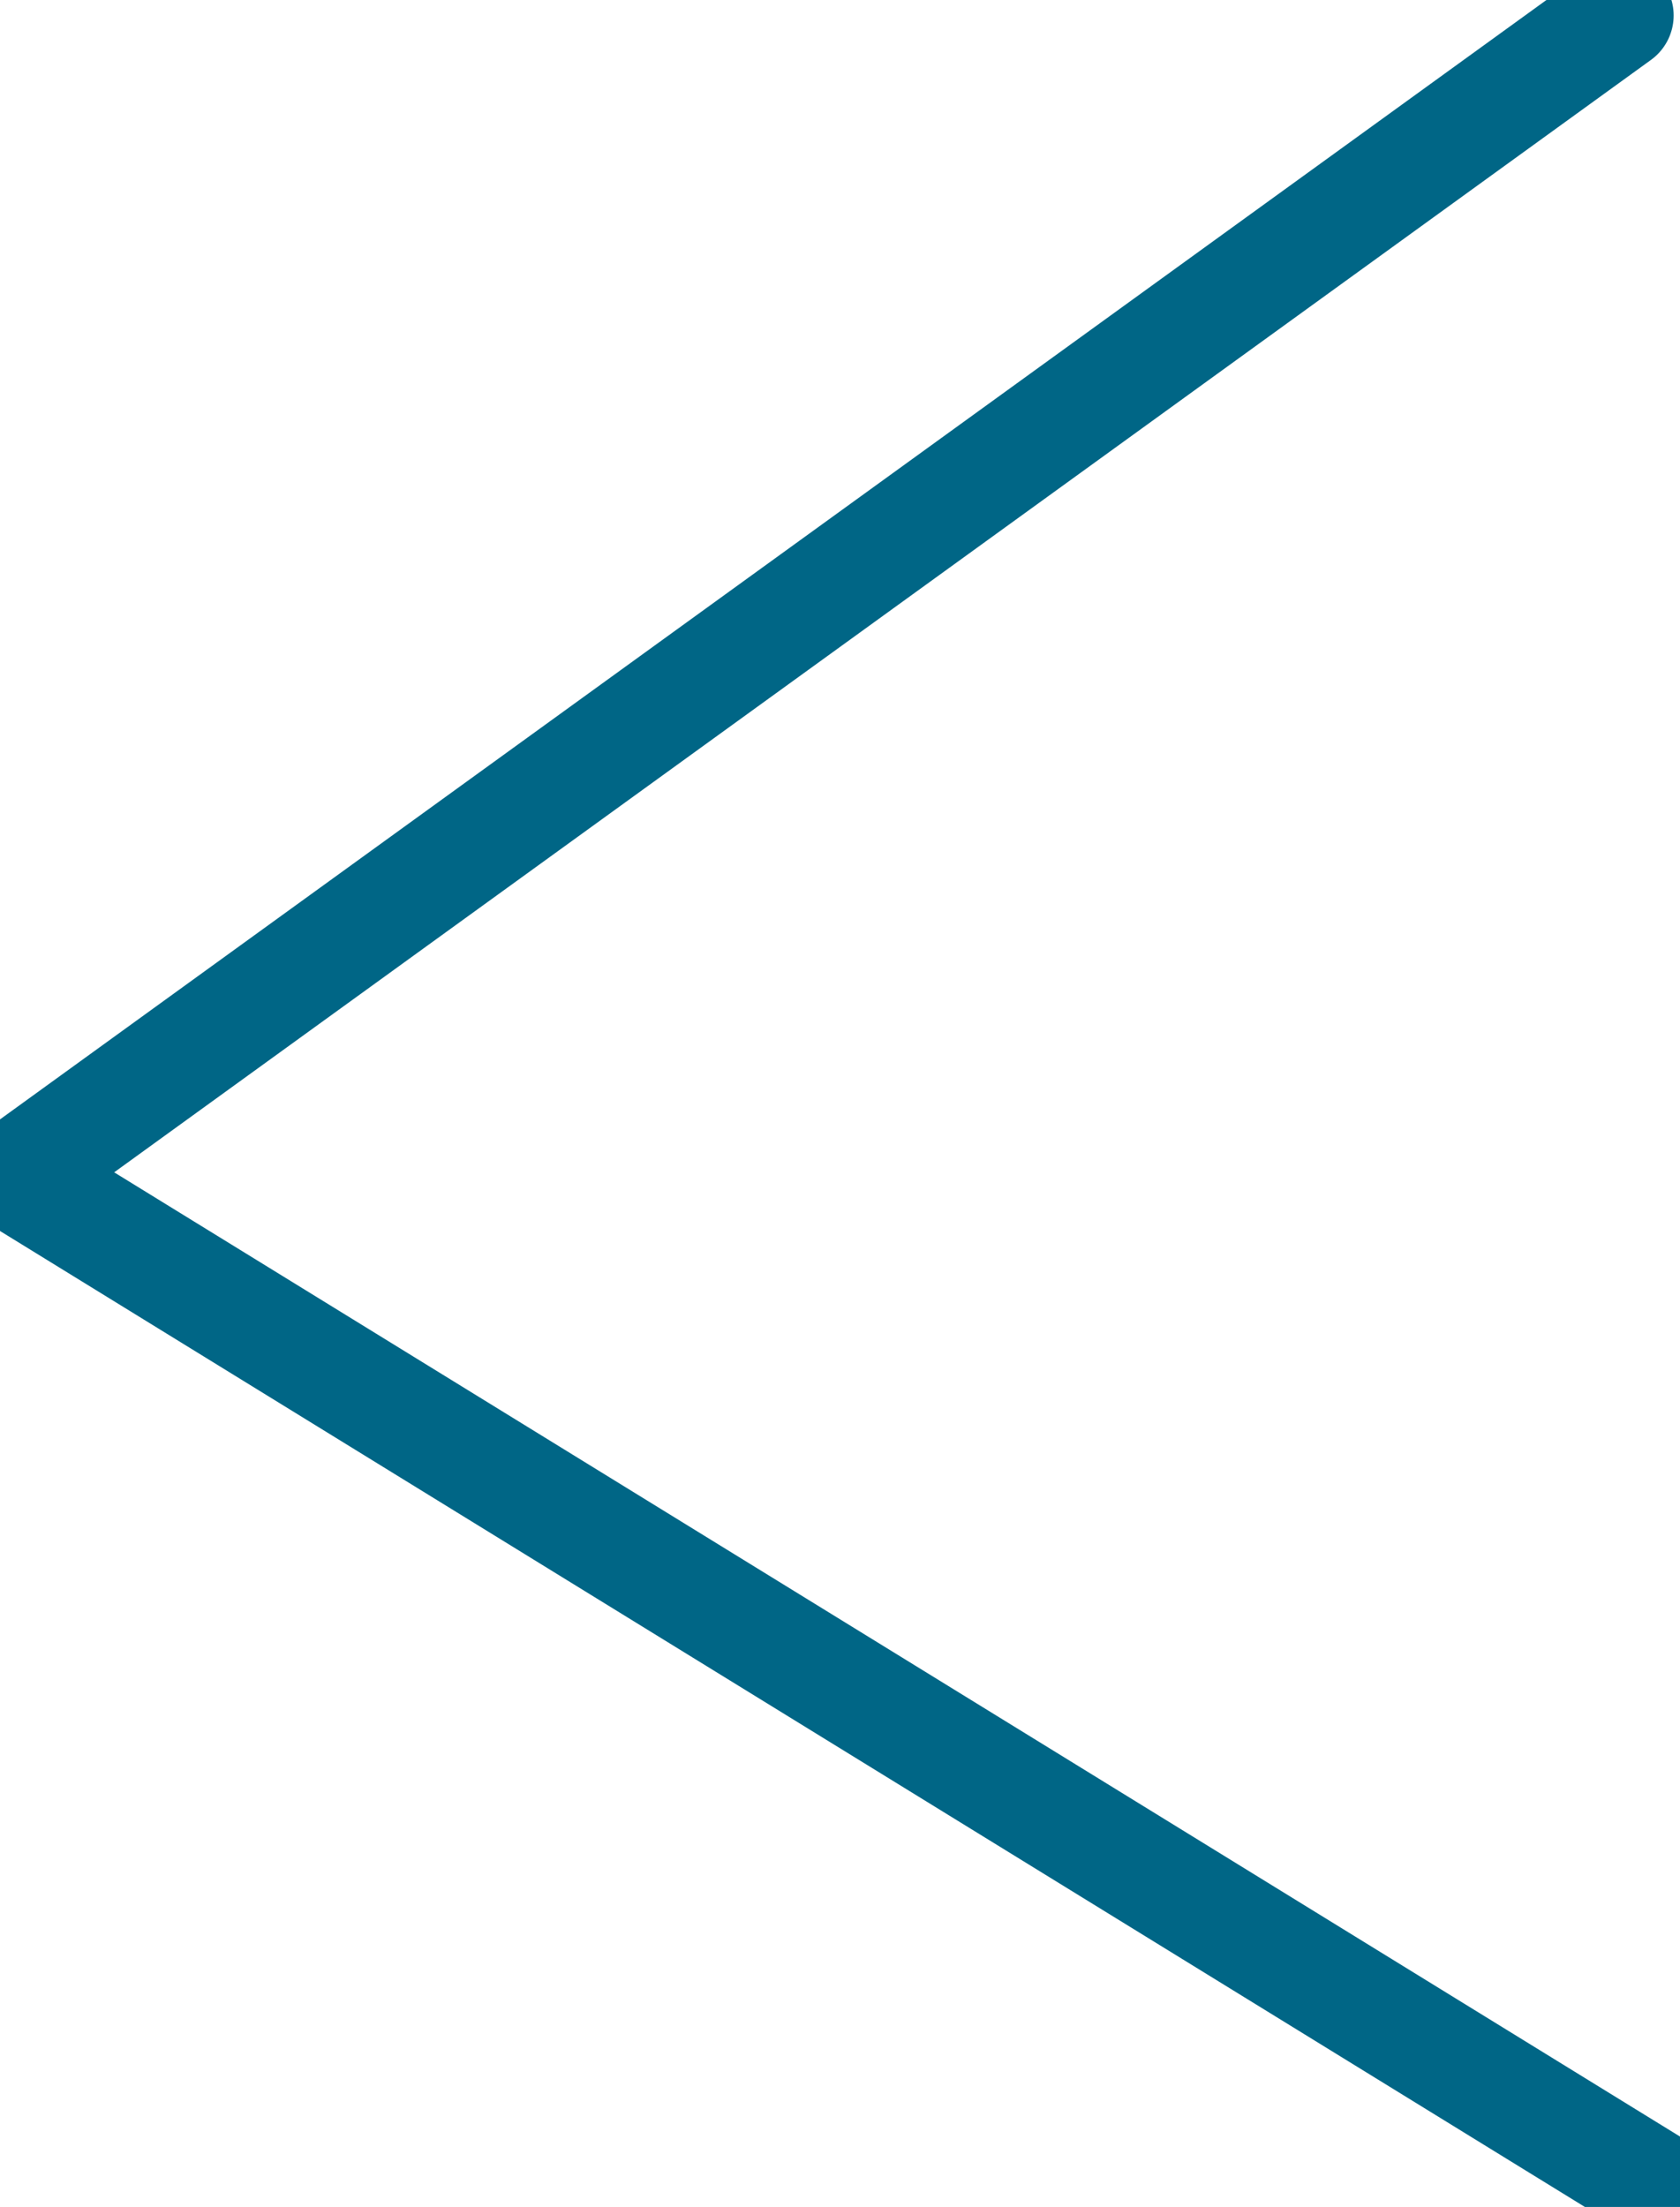 <?xml version="1.0" encoding="UTF-8" standalone="no"?>
<!-- Created with Inkscape (http://www.inkscape.org/) -->

<svg
   width="48.953mm"
   height="64.304mm"
   viewBox="0 0 48.953 64.304"
   version="1.1"
   id="svg5"
   sodipodi:docname="prev.svg"
   inkscape:version="1.2.1 (9c6d41e410, 2022-07-14)"
   xmlns:inkscape="http://www.inkscape.org/namespaces/inkscape"
   xmlns:sodipodi="http://sodipodi.sourceforge.net/DTD/sodipodi-0.dtd"
   xmlns="http://www.w3.org/2000/svg"
   xmlns:svg="http://www.w3.org/2000/svg">
  <sodipodi:namedview
     id="namedview7"
     pagecolor="#ffffff"
     bordercolor="#000000"
     borderopacity="0.25"
     inkscape:showpageshadow="2"
     inkscape:pageopacity="0.0"
     inkscape:pagecheckerboard="0"
     inkscape:deskcolor="#d1d1d1"
     inkscape:document-units="mm"
     showgrid="false"
     inkscape:zoom="0.97104366"
     inkscape:cx="91.139053"
     inkscape:cy="123.06347"
     inkscape:window-width="1440"
     inkscape:window-height="838"
     inkscape:window-x="-8"
     inkscape:window-y="-8"
     inkscape:window-maximized="1"
     inkscape:current-layer="layer1" />
  <defs
     id="defs2" />
  <g
     inkscape:label="Calque 1"
     inkscape:groupmode="layer"
     id="layer1"
     transform="translate(-22.687,-91.652)">
    <path
       style="fill:none;stroke:#006686;stroke-width:3.2;stroke-linecap:round;stroke-linejoin:round;stroke-dasharray:none;stroke-opacity:1;paint-order:stroke fill markers"
       d="M 69.855,92.102 23.137,125.917 71.19,155.506"
       id="path841"
       sodipodi:nodetypes="ccc" />
  </g>
</svg>
